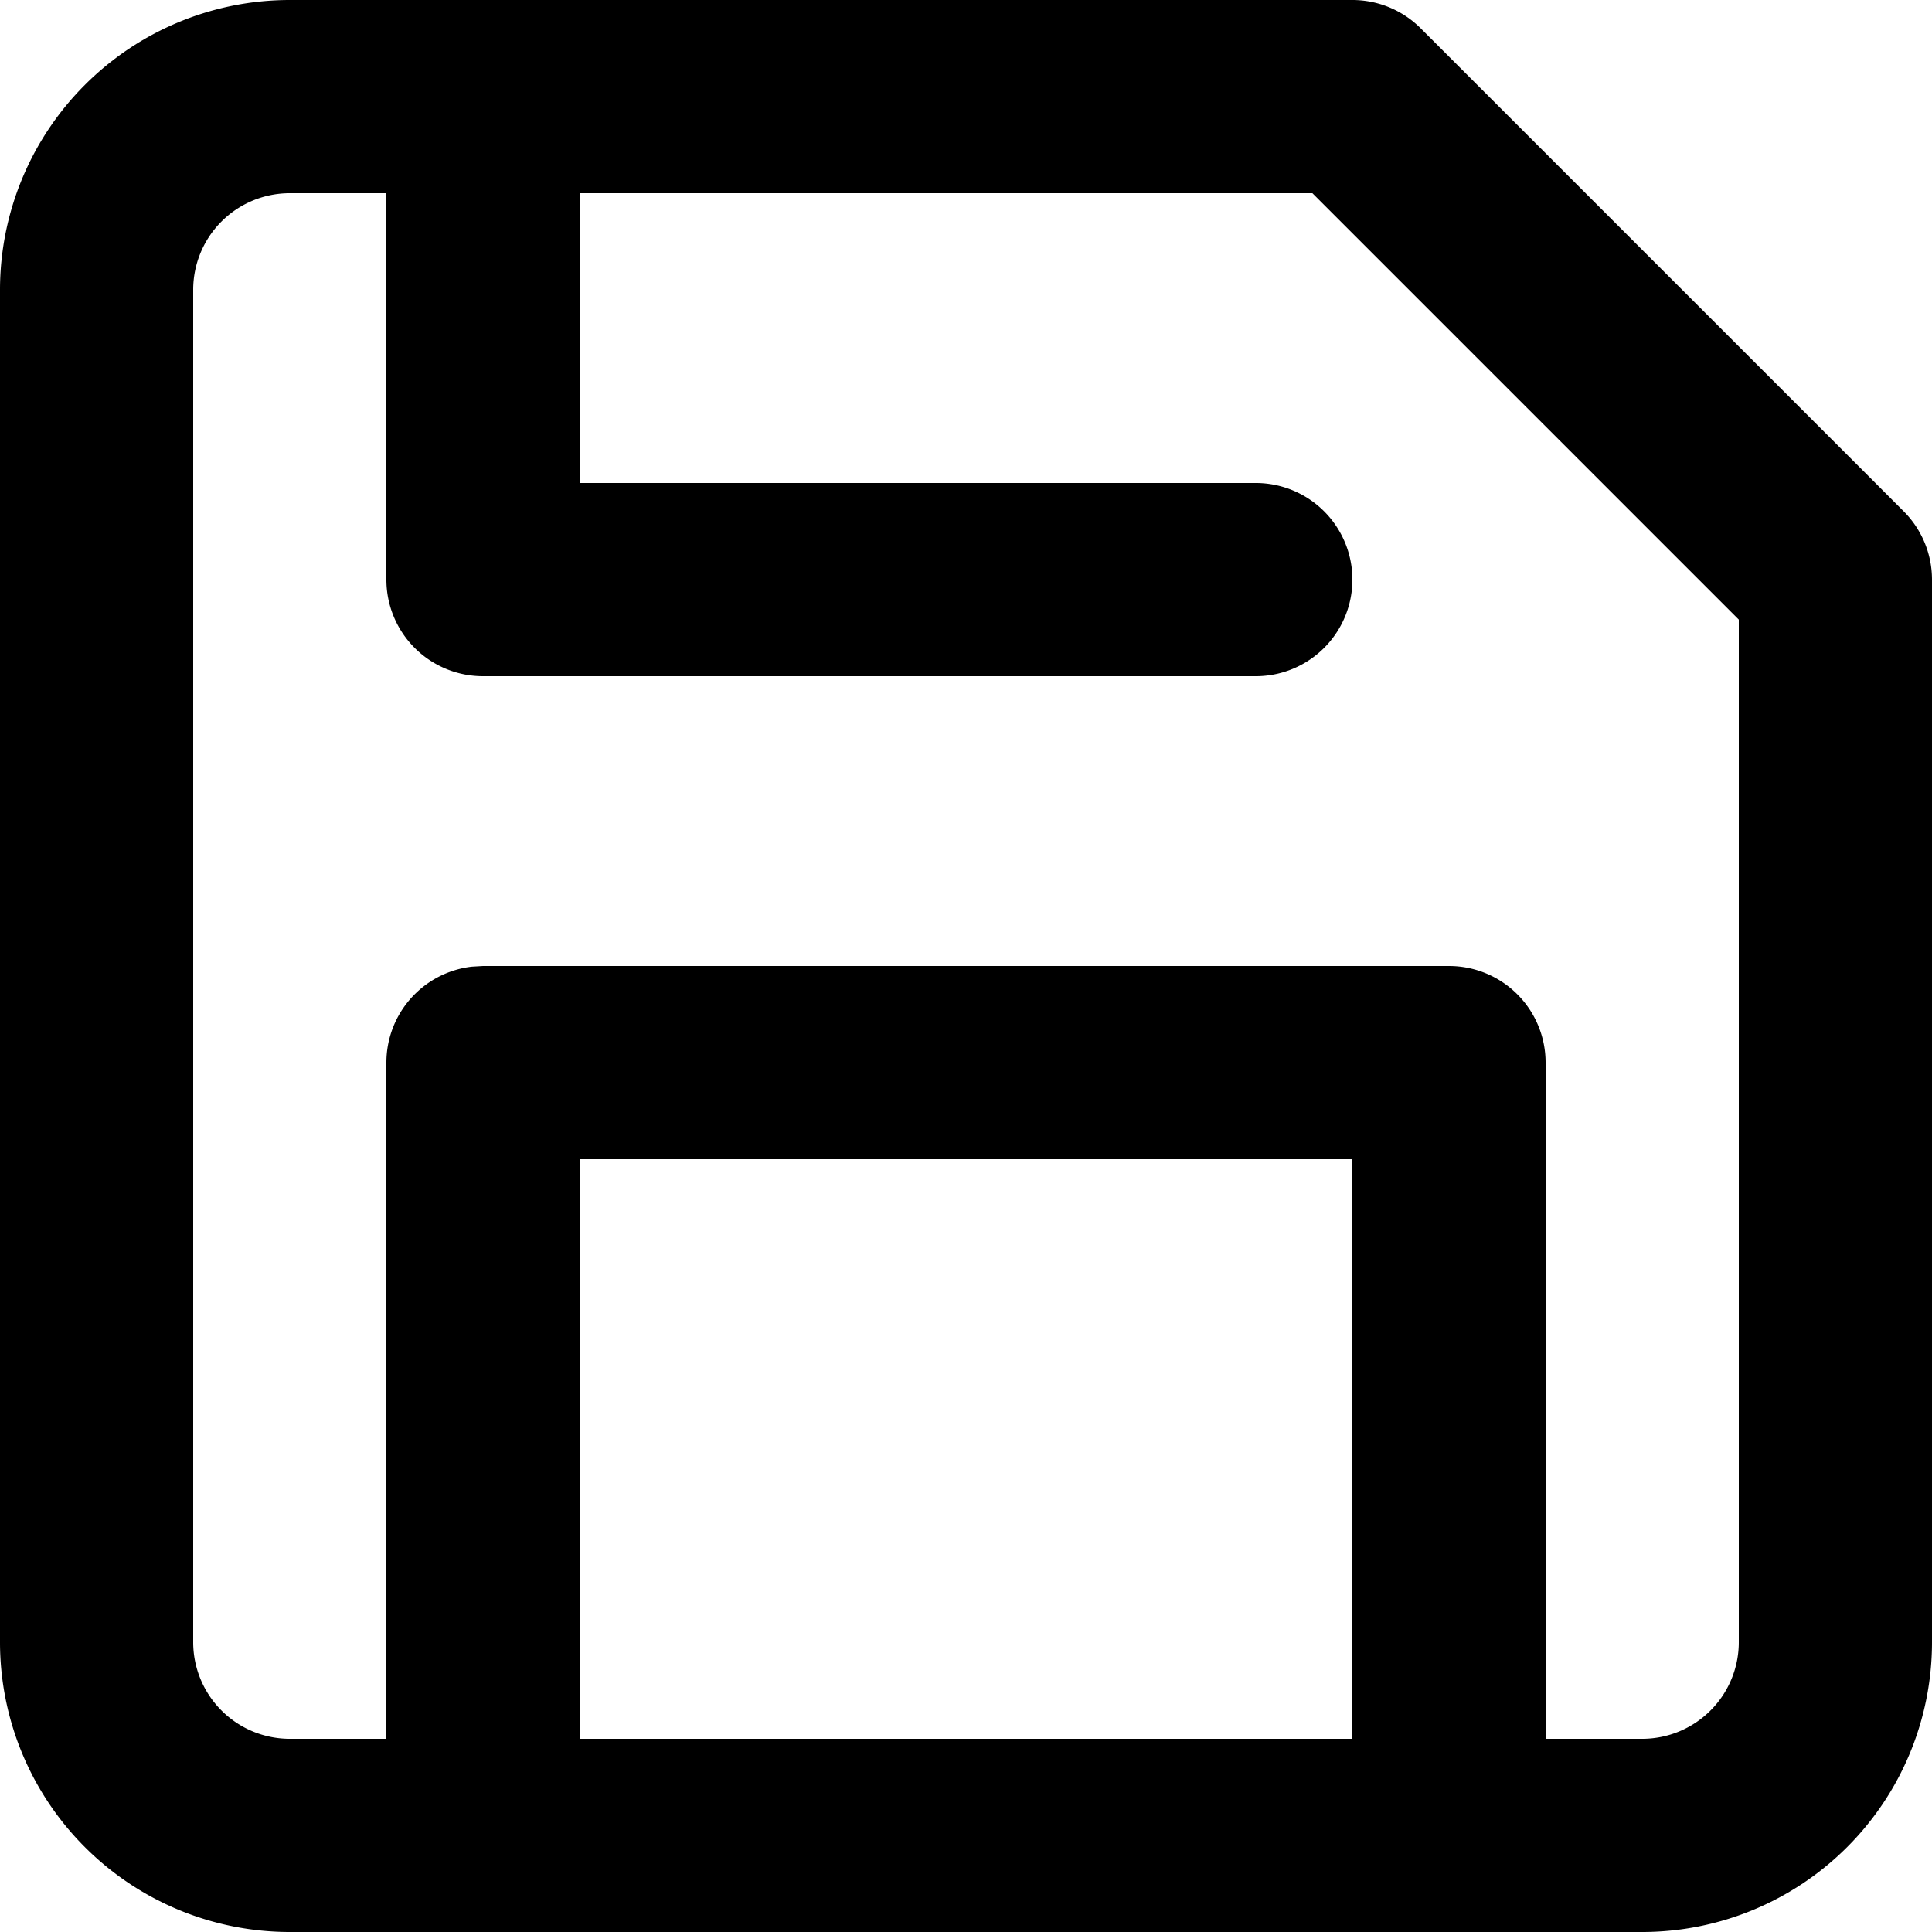 <?xml version="1.0" standalone="no"?><!DOCTYPE svg PUBLIC "-//W3C//DTD SVG 1.1//EN" "http://www.w3.org/Graphics/SVG/1.1/DTD/svg11.dtd"><svg t="1708608238205" class="icon" viewBox="0 0 1024 1024" version="1.1" xmlns="http://www.w3.org/2000/svg" p-id="8197" xmlns:xlink="http://www.w3.org/1999/xlink" width="200" height="200"><path d="M716.8 0a51.2 51.2 0 0 1 36.198 15.002l256 256A51.2 51.2 0 0 1 1024 307.2v563.2a153.6 153.6 0 0 1-153.6 153.6H153.6a153.6 153.6 0 0 1-153.6-153.6V153.6a153.6 153.6 0 0 1 153.6-153.6h563.2z m-21.197 102.4H307.2v153.6h358.4a51.2 51.2 0 0 1 0 102.4H256a51.2 51.2 0 0 1-51.2-51.2V102.4H153.6a51.2 51.2 0 0 0-51.2 51.2v716.8a51.2 51.2 0 0 0 51.2 51.2h51.2v-358.4a51.2 51.2 0 0 1 45.21-50.842L256 512h512a51.2 51.2 0 0 1 51.2 51.2v358.4h51.2a51.2 51.2 0 0 0 51.2-51.2V328.397L695.603 102.4zM716.8 614.4H307.2v307.2h409.6v-307.2z" fill="#000000" p-id="8198"></path></svg>